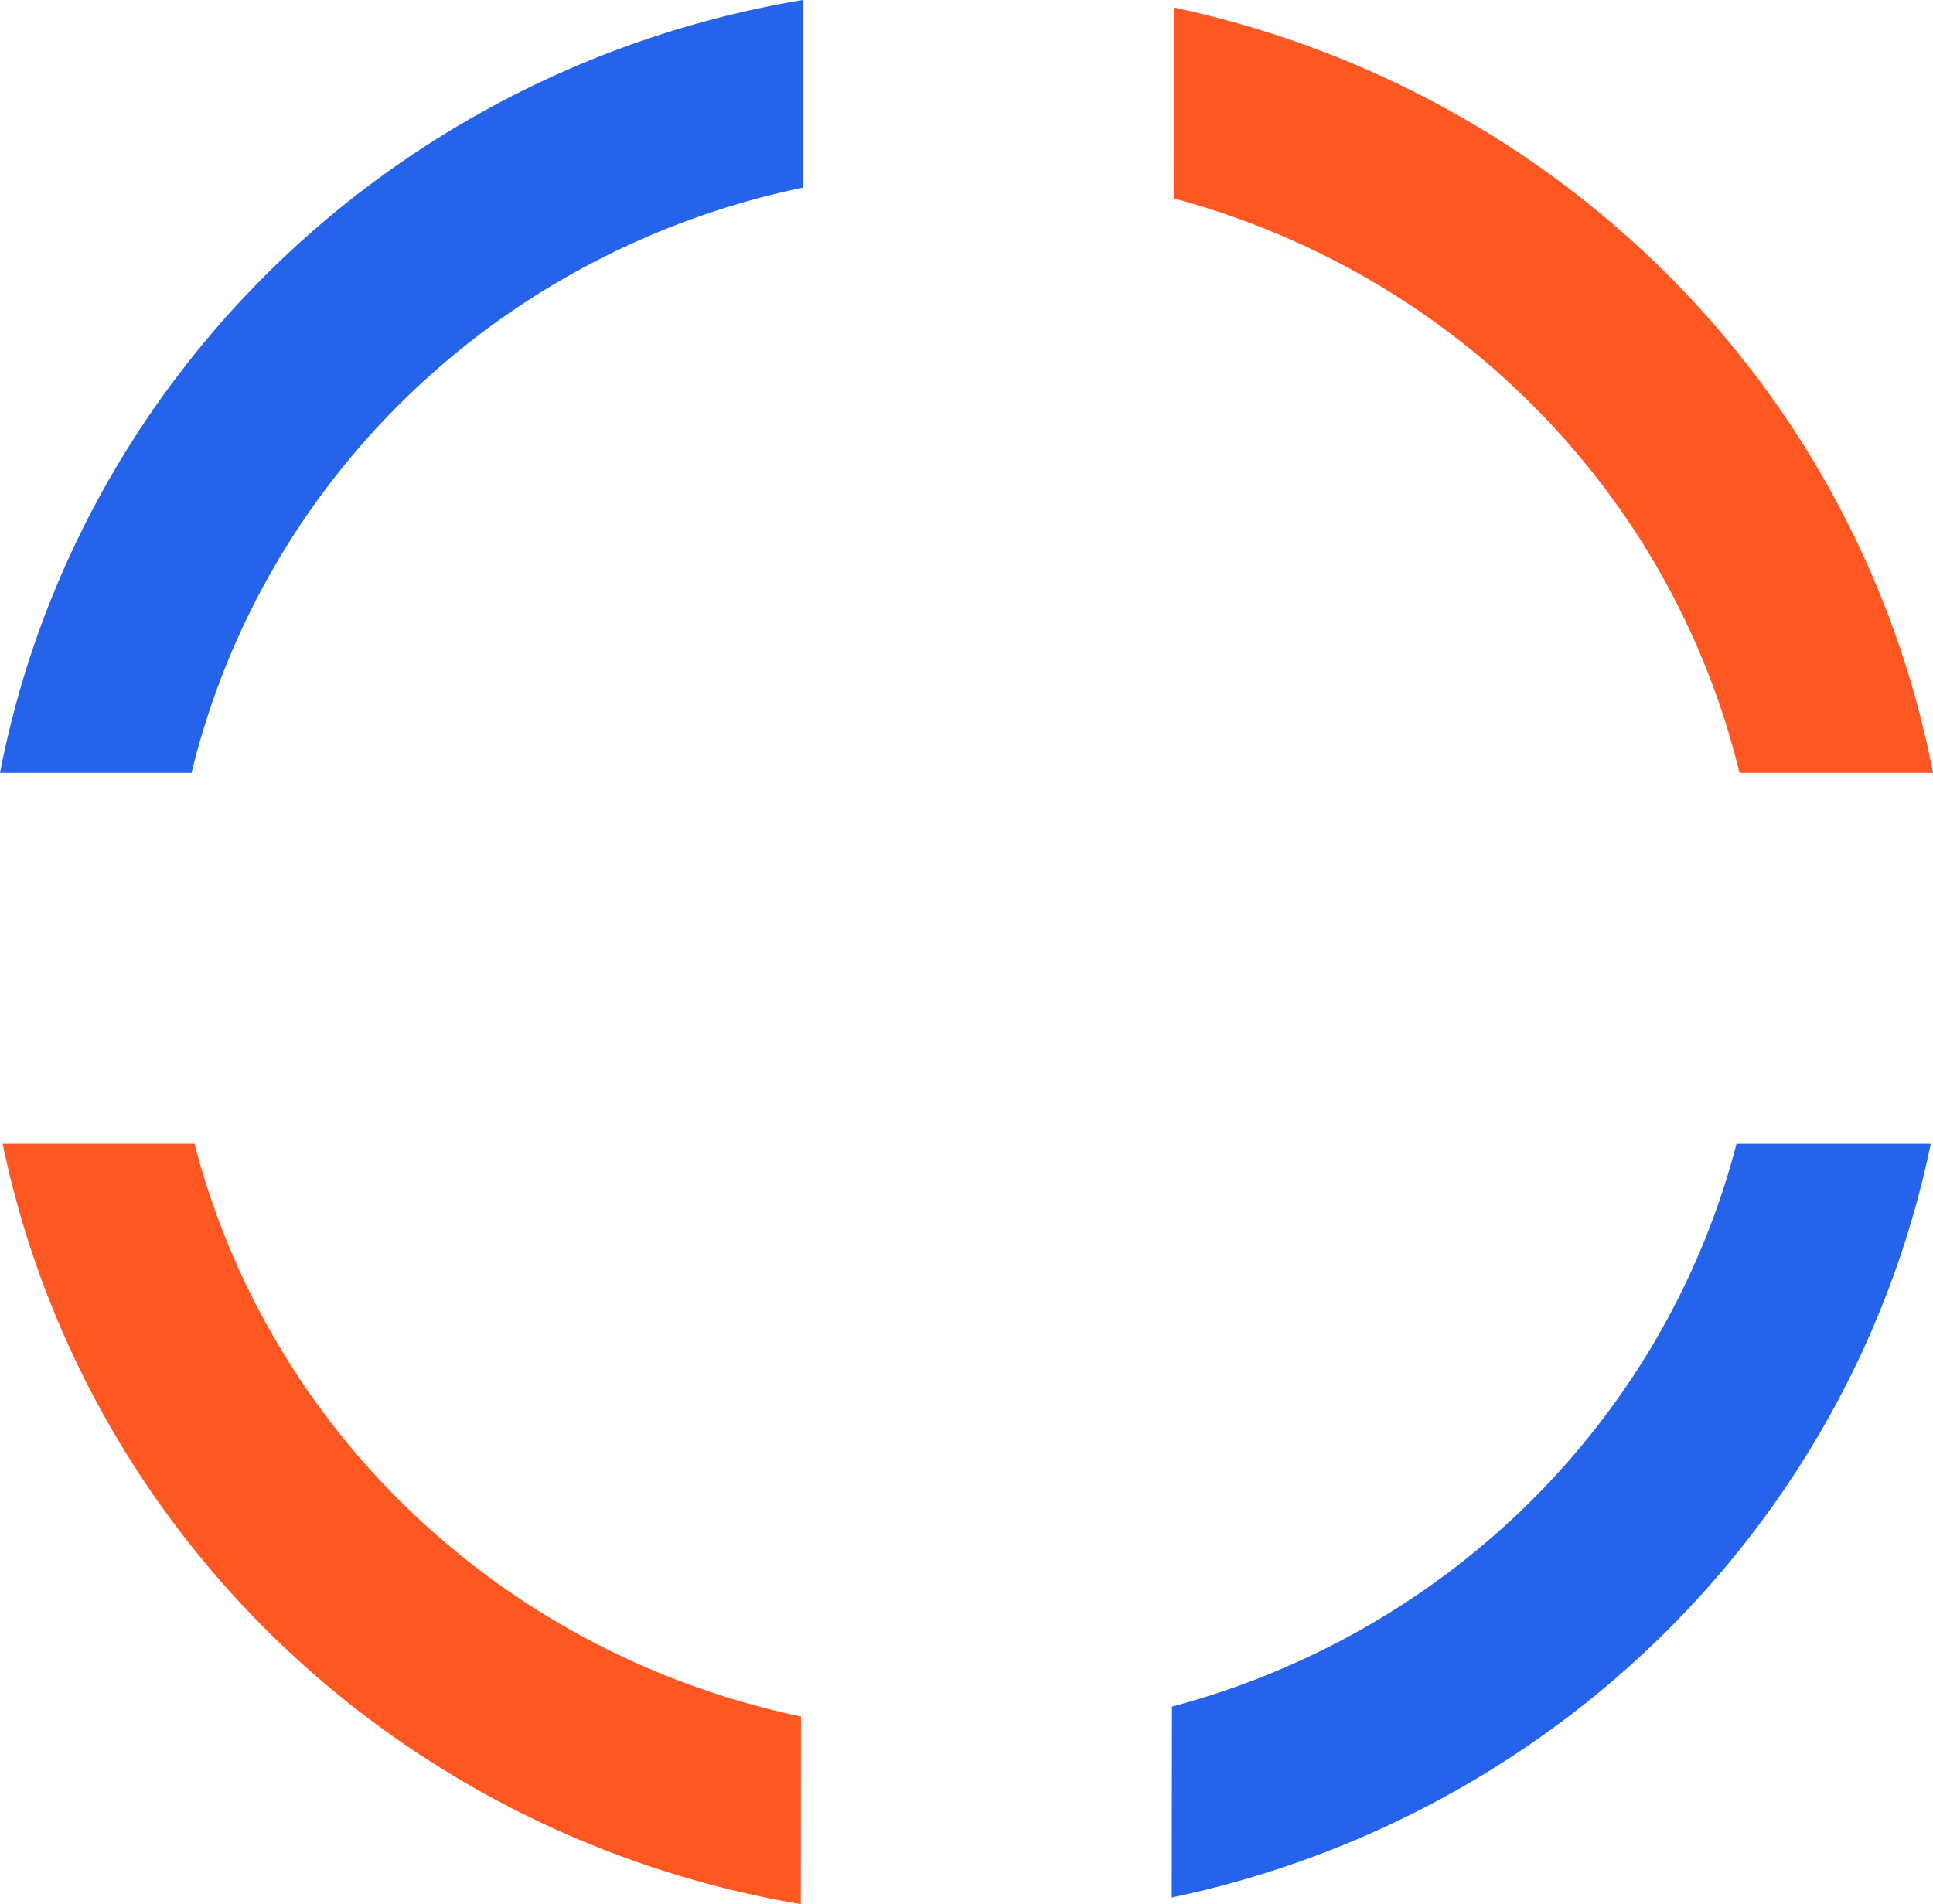 <?xml version="1.0" encoding="UTF-8" standalone="no"?>
<!-- Created with Inkscape (http://www.inkscape.org/) -->

<svg
   width="87.958mm"
   height="86.661mm"
   viewBox="0 0 87.958 86.661"
   version="1.1"
   id="svg1"
   xml:space="preserve"
   xmlns:inkscape="http://www.inkscape.org/namespaces/inkscape"
   xmlns:sodipodi="http://sodipodi.sourceforge.net/DTD/sodipodi-0.dtd"
   xmlns="http://www.w3.org/2000/svg"
   xmlns:svg="http://www.w3.org/2000/svg"><sodipodi:namedview
     id="namedview1"
     pagecolor="#ffffff"
     bordercolor="#000000"
     borderopacity="0.25"
     inkscape:showpageshadow="2"
     inkscape:pageopacity="0.0"
     inkscape:pagecheckerboard="0"
     inkscape:deskcolor="#d1d1d1"
     inkscape:document-units="mm" /><defs
     id="defs1" /><g
     inkscape:label="Layer 1"
     inkscape:groupmode="layer"
     id="layer1"
     transform="translate(-65.582,-96.719)"><path
       id="path4"
       style="fill:#2563eb;fill-opacity:1;stroke-width:0.265"
       d="M 102.117,96.719 A 44.811,44.007 0 0 0 65.582,131.895 h 8.717 a 36.297,35.646 0 0 1 27.808,-26.634 z m 42.482,52.056 a 36.297,35.646 0 0 1 -25.689,25.617 l -0.01,8.689 a 44.811,44.007 0 0 0 34.537,-34.306 z" /><path
       id="path1"
       style="display:inline;fill:#ff5722;fill-opacity:1;stroke-width:0.265"
       d="m 118.996,97.061 -0.01,8.686 a 36.297,35.646 0 0 1 25.747,26.148 h 8.807 A 44.811,44.007 0 0 0 118.996,97.061 Z M 65.704,148.775 a 44.811,44.007 0 0 0 36.316,34.606 l 0.009,-8.54 A 36.297,35.646 0 0 1 74.433,148.775 Z" /></g></svg>
